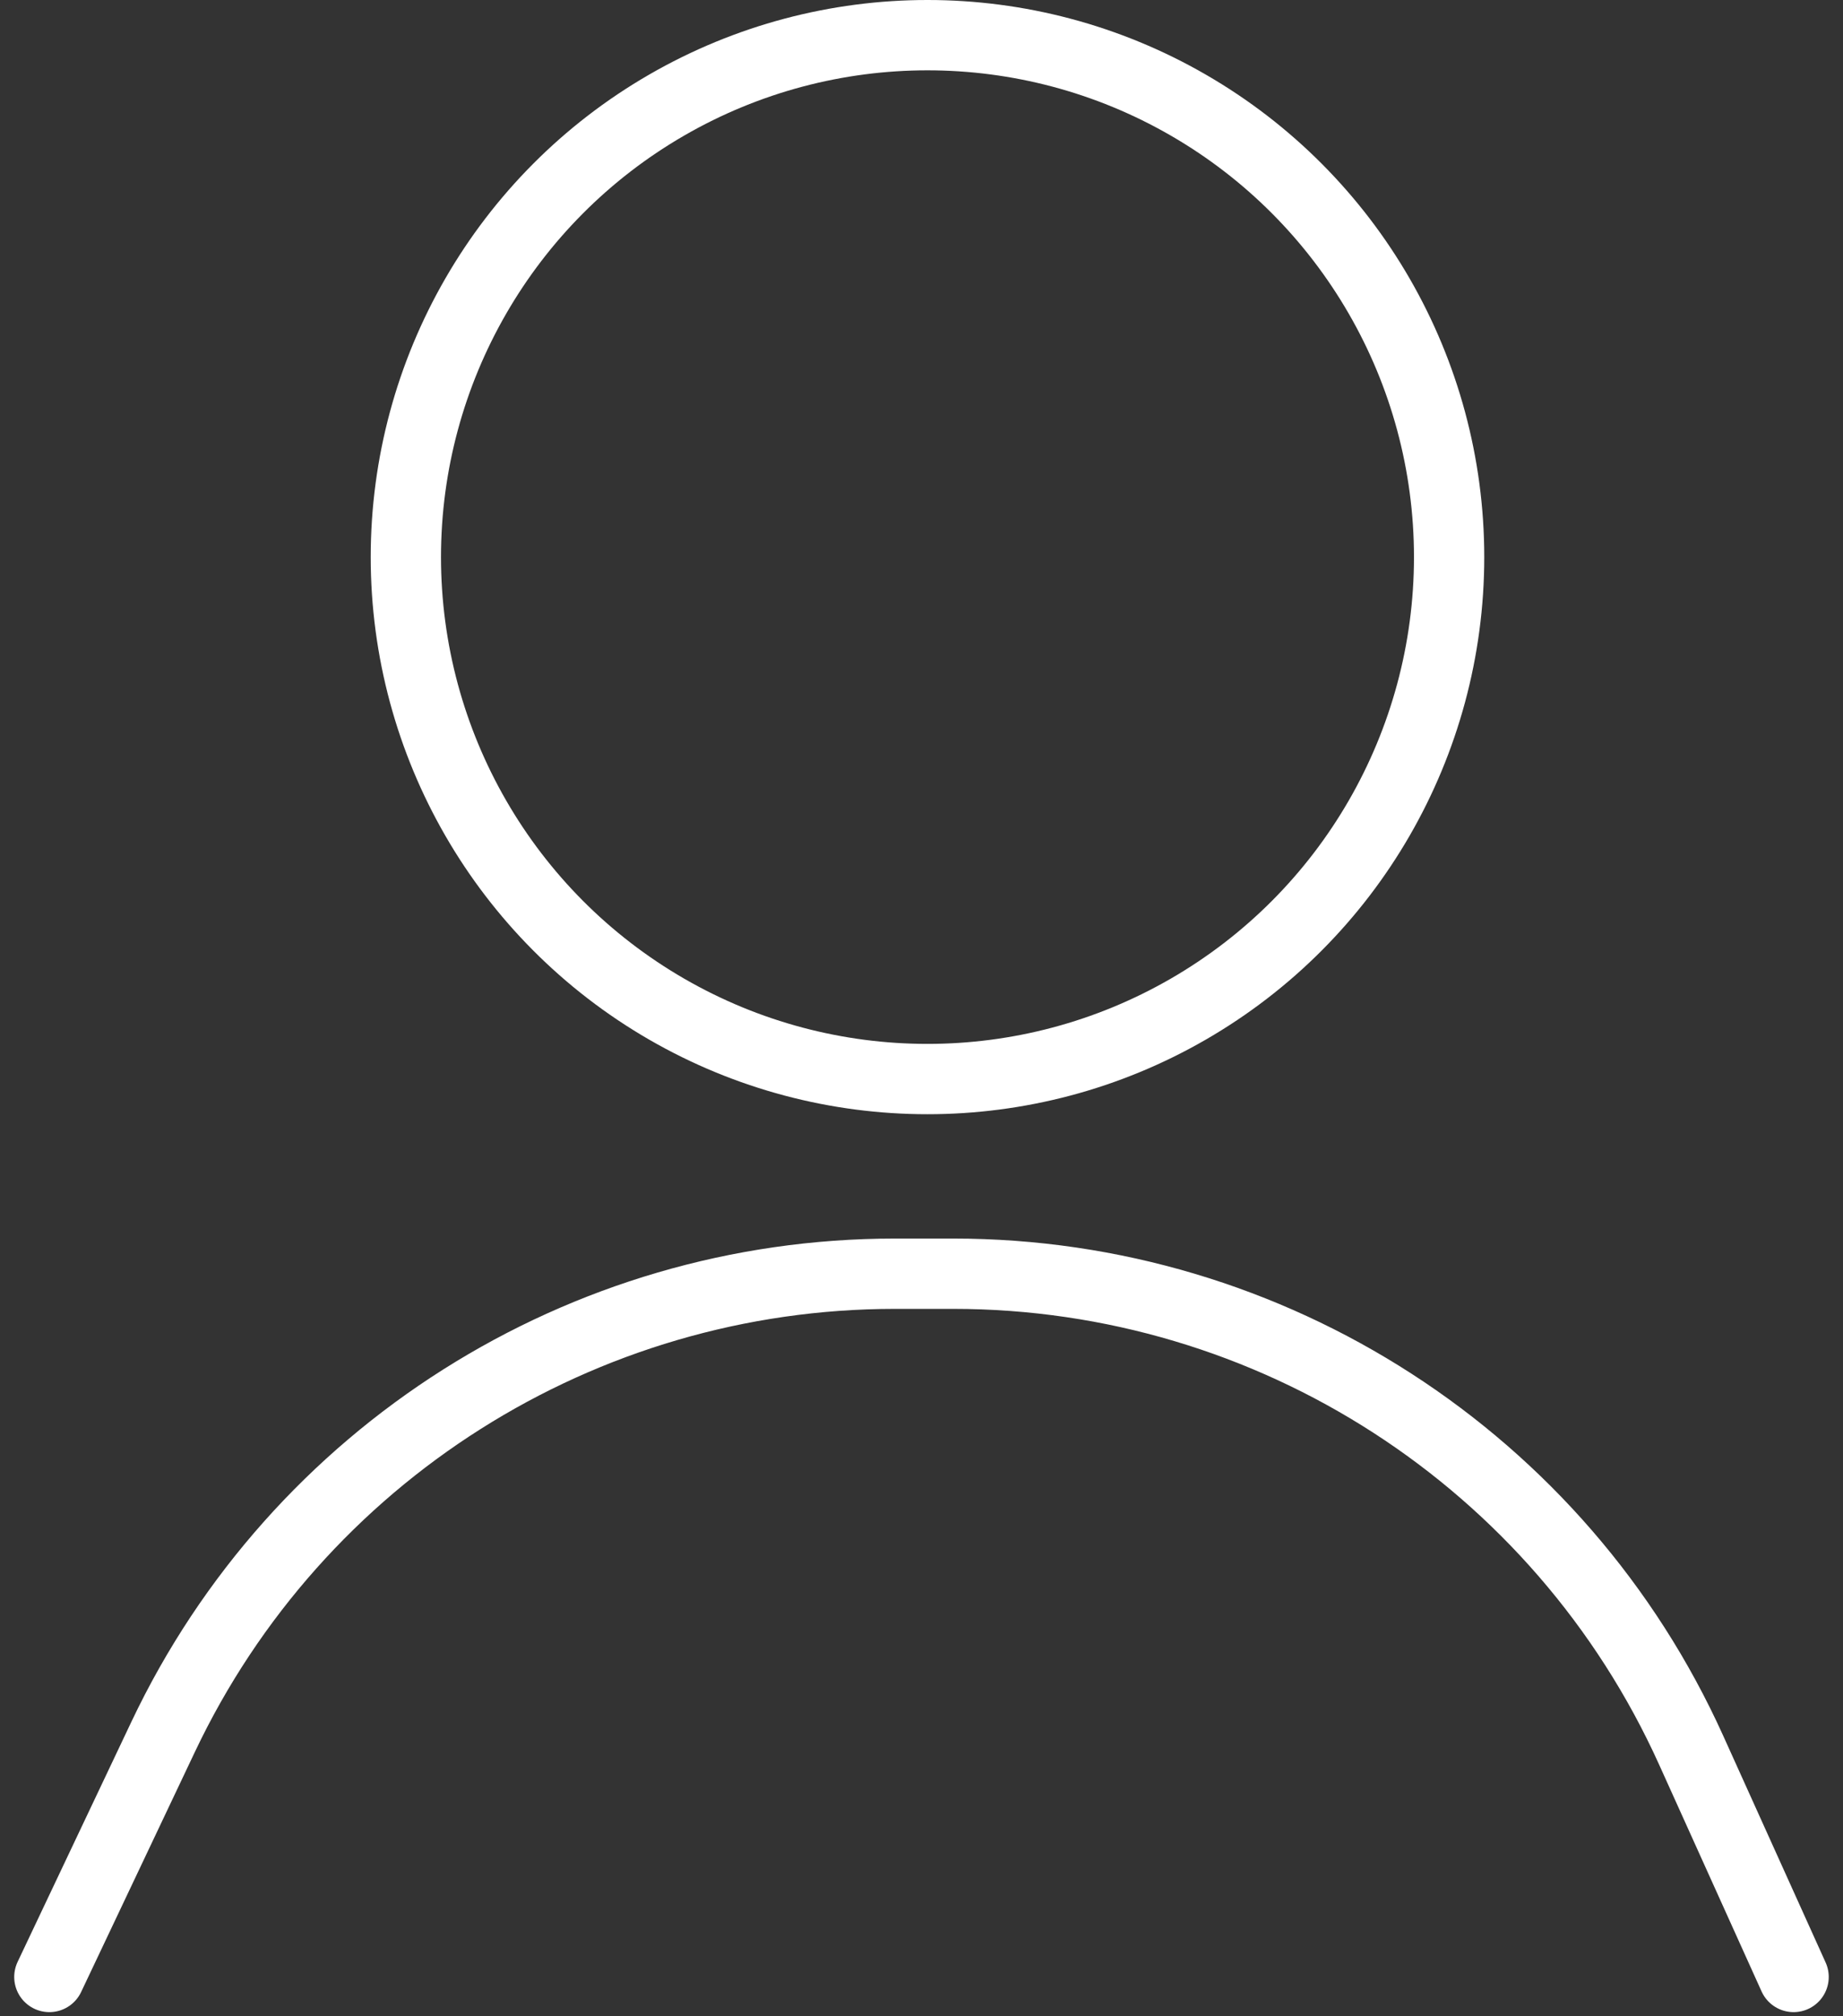 <svg width="118" height="129" viewBox="0 0 118 129" fill="none" xmlns="http://www.w3.org/2000/svg">
<rect x="0" y="0" width="118" height="129" fill="#333333" stroke="none"/>
<path d="M3.16 126.5L10.445 111.136C19.027 93.038 37.267 81.501 57.297 81.501H61.032C81.405 81.501 99.891 93.431 108.282 111.997L114.837 126.5" stroke="white" stroke-width="4.5" stroke-linecap="round"/>
<circle cx="59.383" cy="35.648" r="33.398" stroke="white" stroke-width="4.5"/>
</svg>

